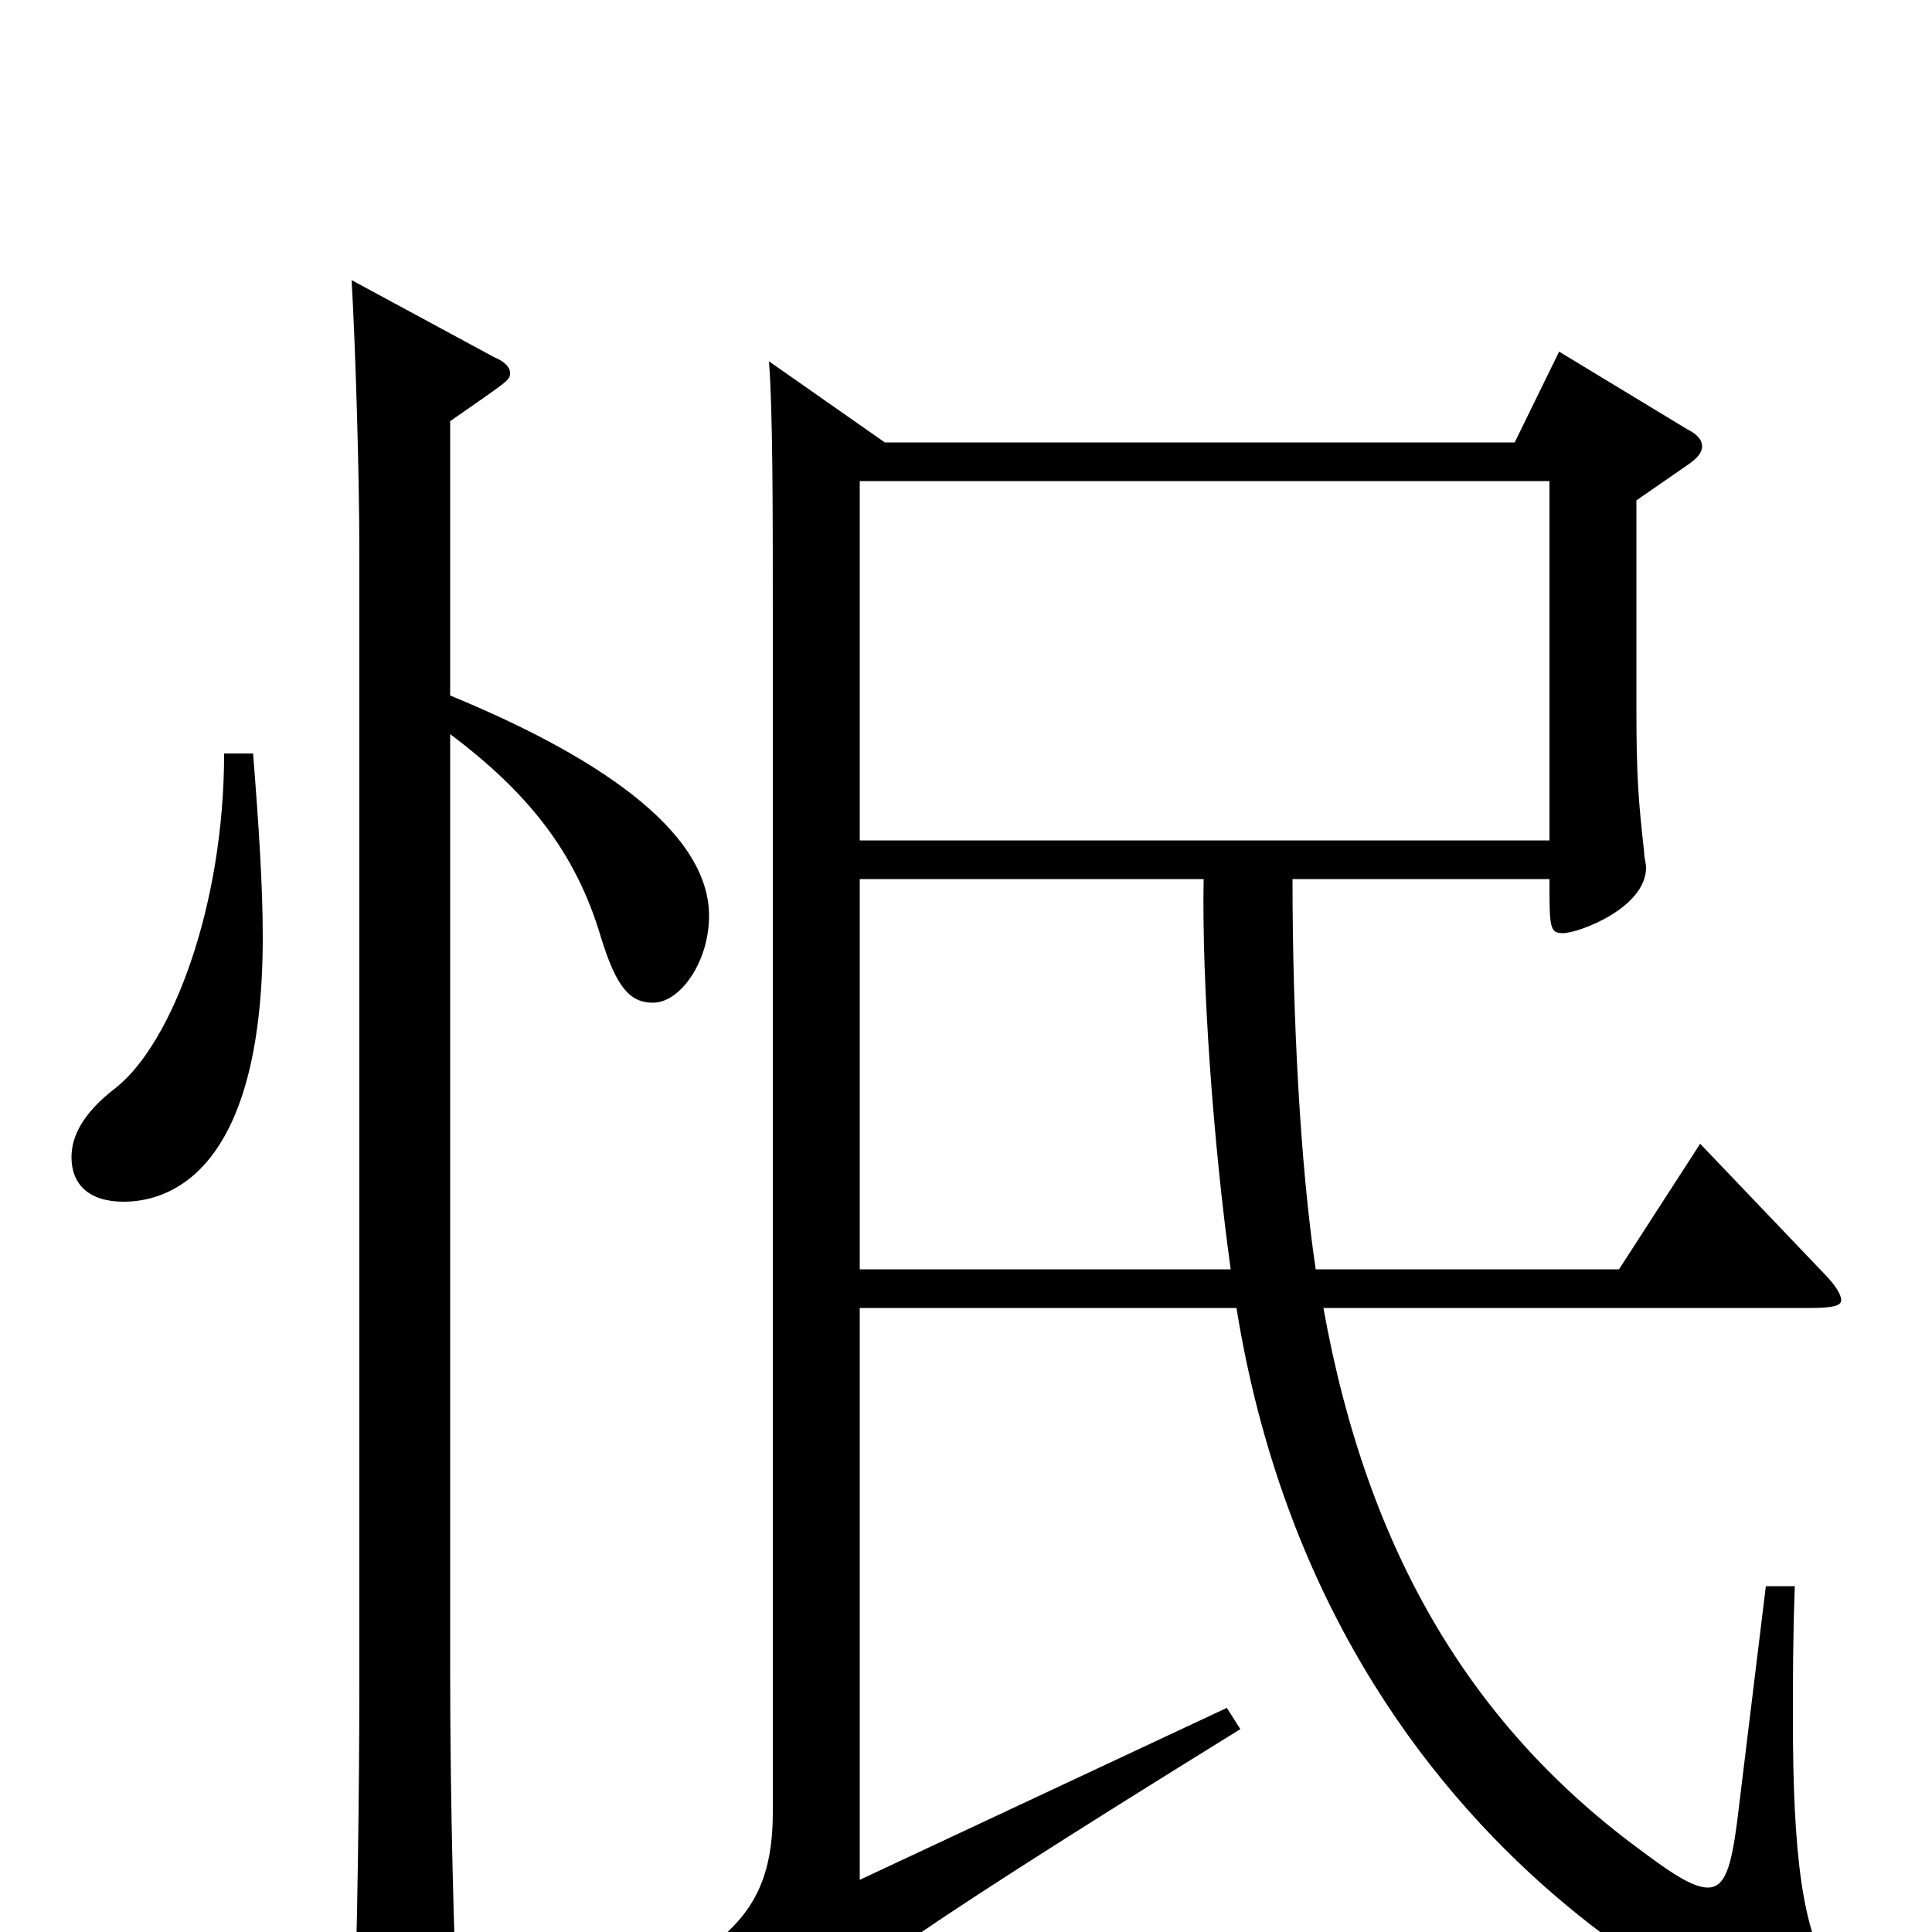 <svg xmlns="http://www.w3.org/2000/svg" viewBox="0 -1000 1000 1000">
	<path fill="#000000" d="M445 -343V-545H623C622 -491 628 -408 637 -343ZM445 -565V-751H802V-565ZM398 -813C400 -788 400 -735 400 -685V-62C400 -22 386 -4 357 15L392 56C396 61 400 63 403 63C407 63 411 59 416 51C428 33 448 15 642 -105L635 -116L445 -27V-323H640C688 -25 929 61 944 61C950 61 960 57 960 49C960 43 957 34 948 22C933 0 928 -40 928 -110C928 -130 928 -153 929 -179H914L899 -56C896 -34 893 -23 884 -23C877 -23 867 -29 851 -41C763 -105 708 -195 685 -323H937C948 -323 953 -324 953 -327C953 -330 950 -335 943 -342L880 -408L838 -343H681C673 -397 669 -473 669 -545H802C802 -520 802 -517 809 -517C817 -517 852 -530 852 -551C852 -553 851 -556 851 -559C848 -586 847 -598 847 -634V-741L873 -759C879 -763 881 -766 881 -769C881 -772 879 -775 873 -778L807 -818L784 -771H458ZM116 -610C116 -531 89 -460 60 -437C43 -424 37 -412 37 -401C37 -387 46 -378 64 -378C85 -378 136 -390 136 -515C136 -541 134 -572 131 -610ZM233 -782C263 -803 264 -803 264 -807C264 -810 261 -813 256 -815L182 -855C184 -820 186 -754 186 -715V-129C186 -75 185 1 183 57V66C183 82 185 88 192 88C196 88 202 86 211 82C232 73 237 69 237 54V49C235 7 233 -65 233 -137V-620C273 -590 298 -559 311 -515C319 -489 326 -481 338 -481C352 -481 367 -502 367 -526C367 -571 306 -610 233 -640Z"/>
</svg>